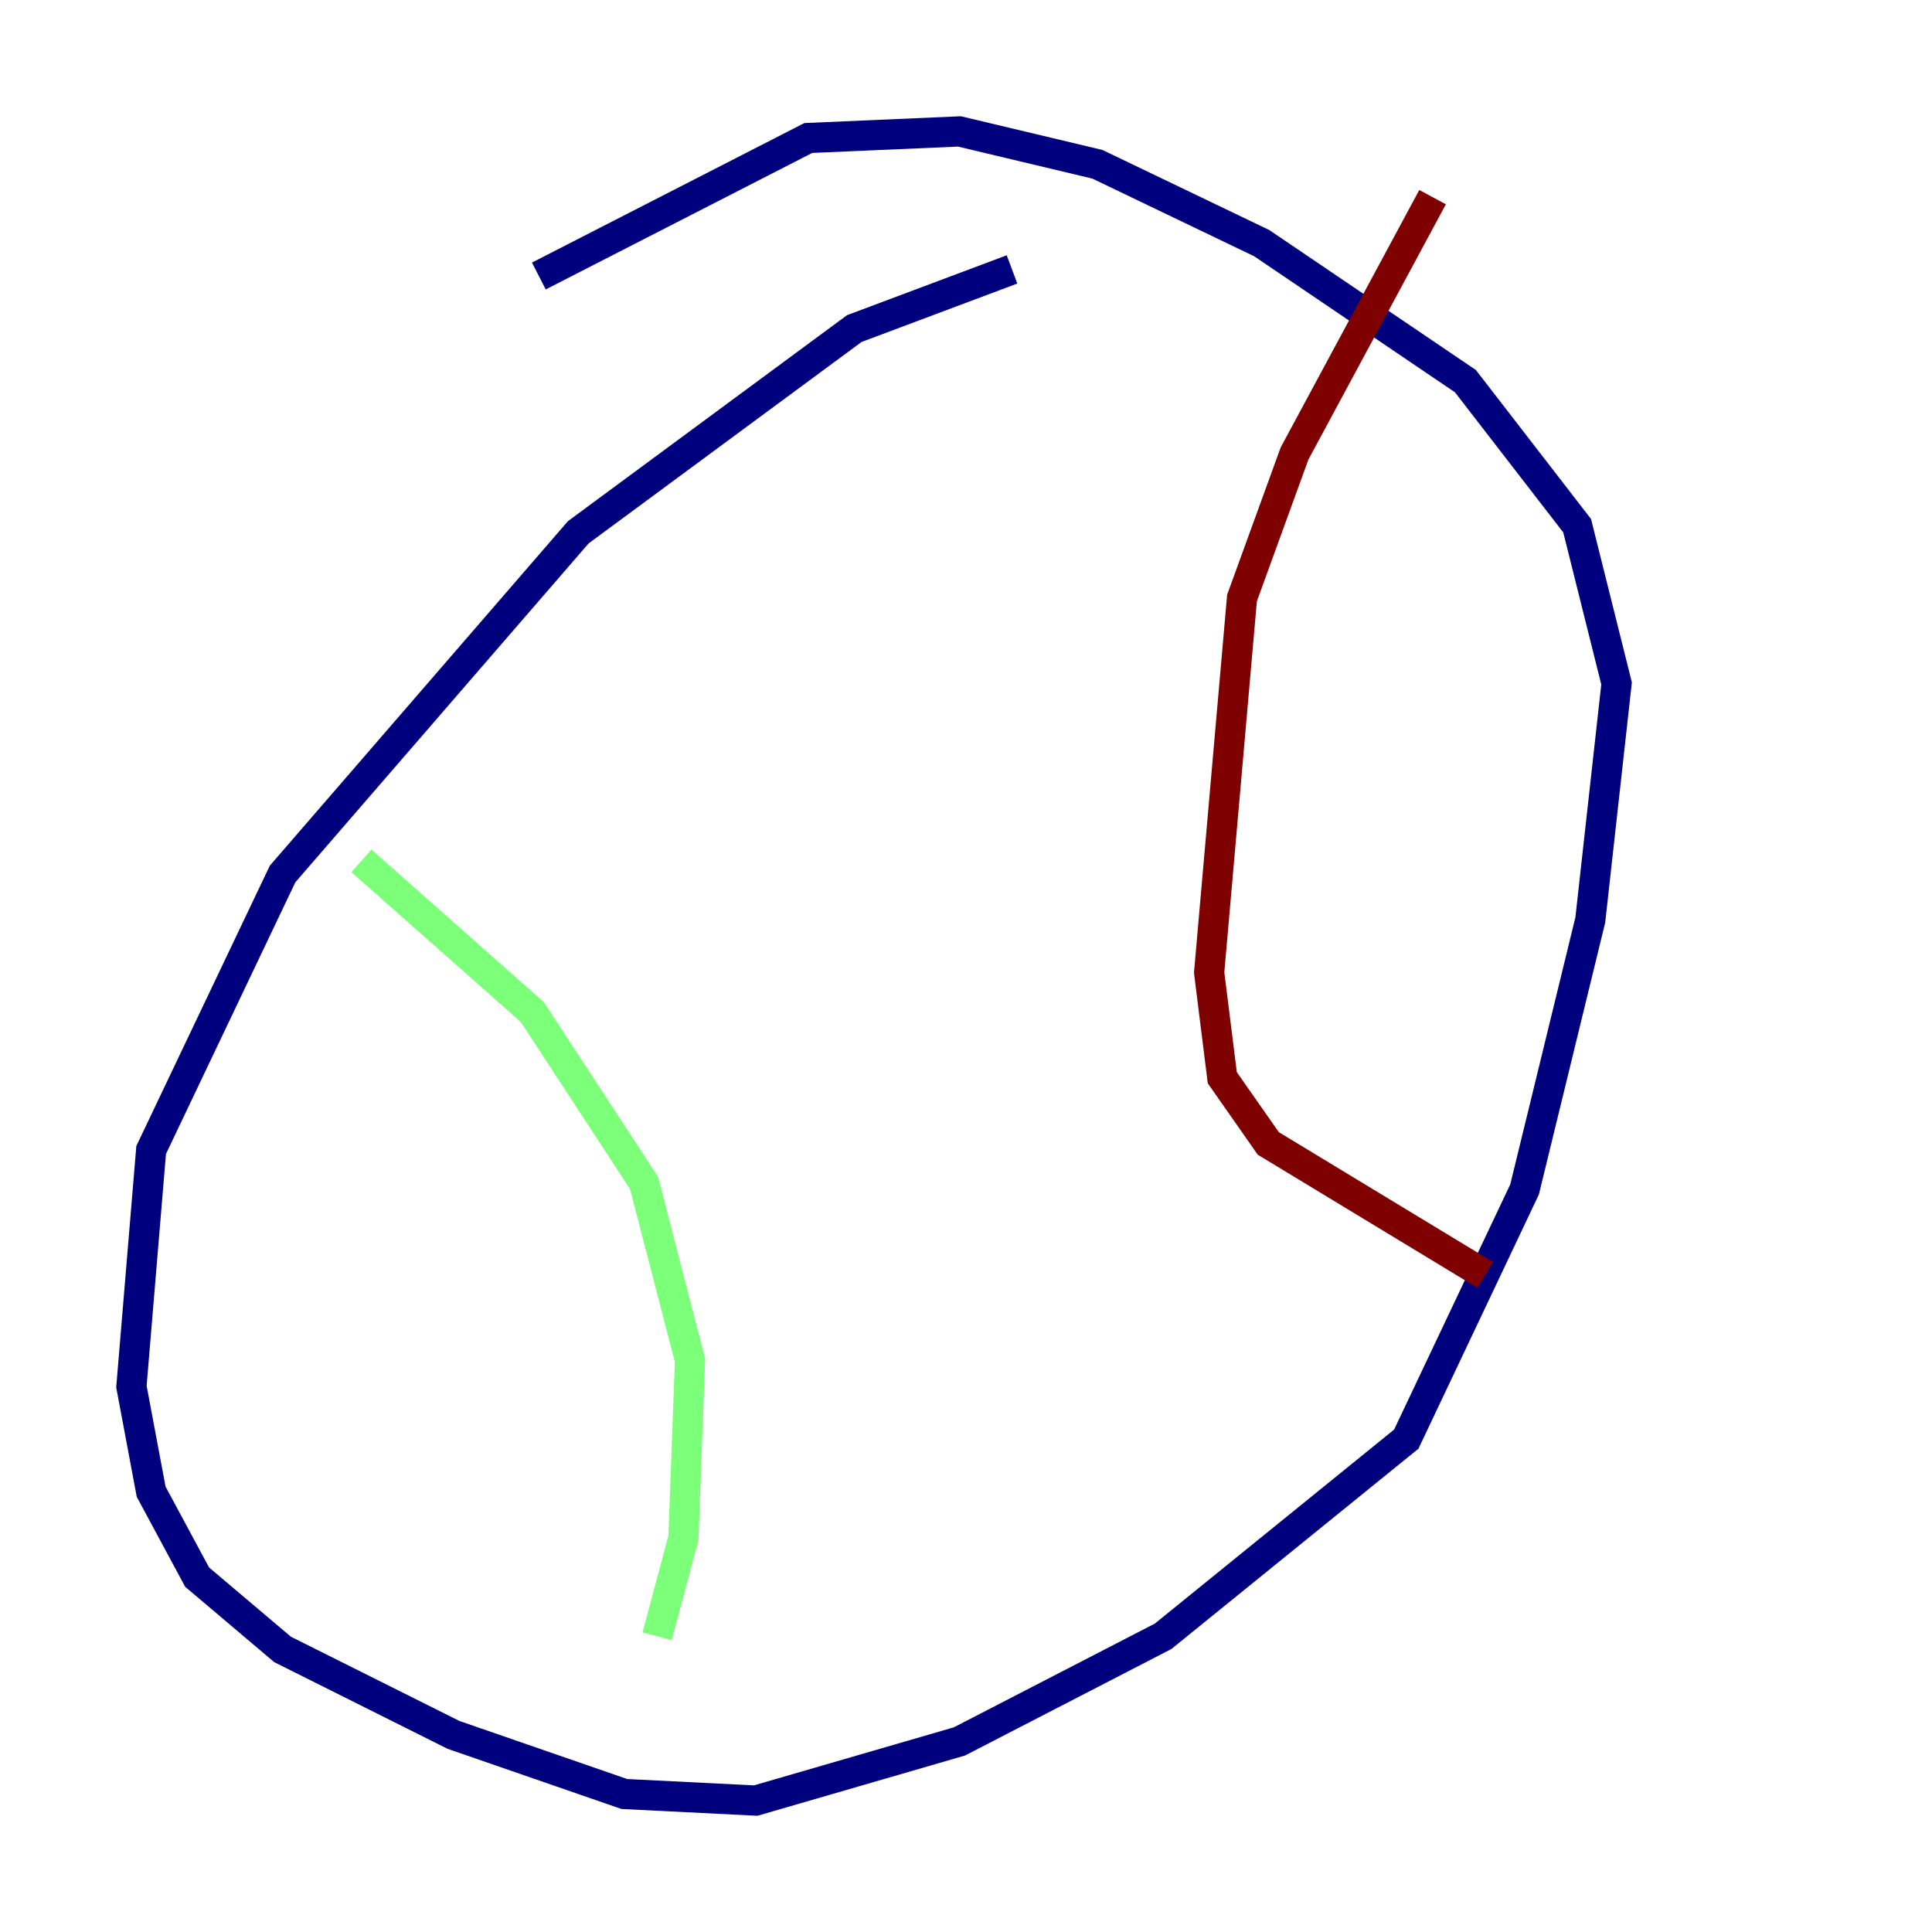 <?xml version="1.0" encoding="utf-8" ?>
<svg baseProfile="tiny" height="128" version="1.2" viewBox="0,0,128,128" width="128" xmlns="http://www.w3.org/2000/svg" xmlns:ev="http://www.w3.org/2001/xml-events" xmlns:xlink="http://www.w3.org/1999/xlink"><defs /><polyline fill="none" points="67.048,17.85 56.599,21.769 38.313,35.265 18.721,57.905 10.014,76.191 8.707,91.864 10.014,98.83 13.061,104.49 18.721,109.279 30.041,114.939 41.361,118.857 50.068,119.293 63.565,115.374 77.061,108.408 93.17,95.347 101.007,78.803 105.361,60.952 107.102,45.279 104.49,34.83 97.088,25.252 83.592,16.109 72.707,10.884 63.565,8.707 53.551,9.143 35.701,18.286" stroke="#00007f" stroke-width="2" /><polyline fill="none" points="23.946,57.034 35.265,67.048 42.667,78.367 45.714,90.122 45.279,101.878 43.537,108.408" stroke="#7cff79" stroke-width="2" /><polyline fill="none" points="94.912,13.061 85.769,30.041 82.286,39.619 80.109,64.435 80.98,71.401 84.027,75.755 98.395,84.463" stroke="#7f0000" stroke-width="2" /></svg>
